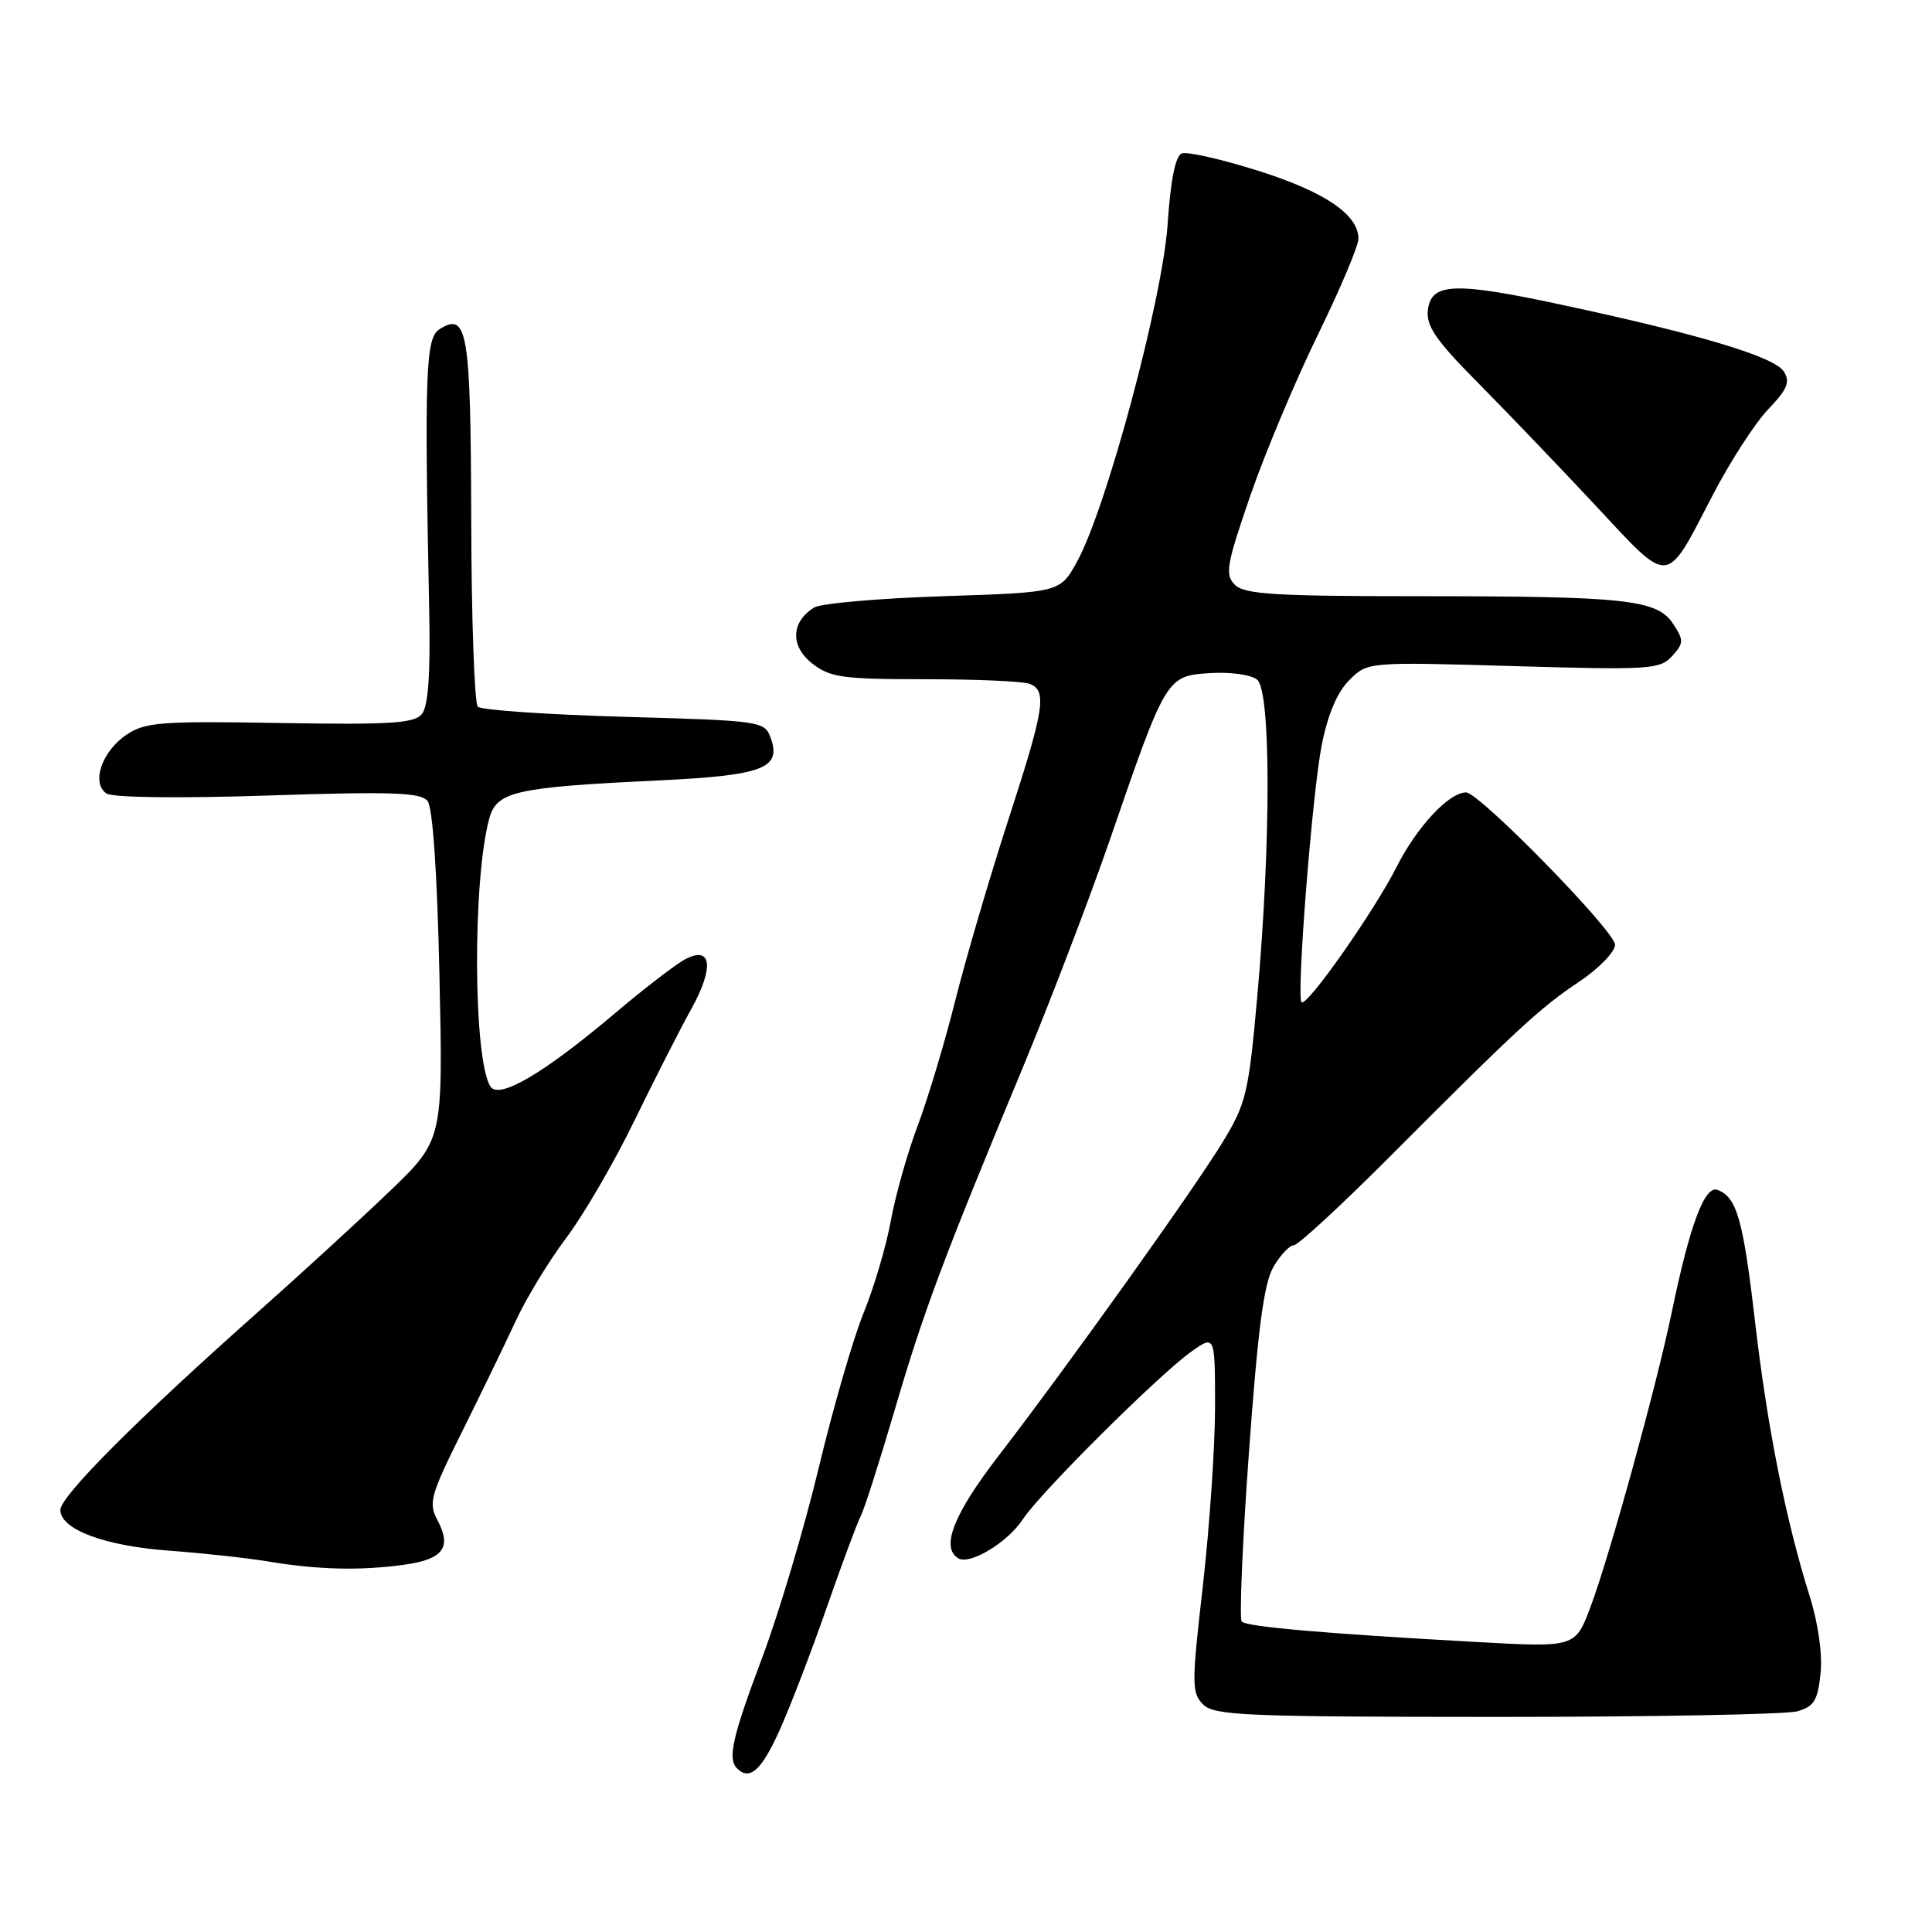 <?xml version="1.0" encoding="UTF-8" standalone="no"?>
<!DOCTYPE svg PUBLIC "-//W3C//DTD SVG 1.1//EN" "http://www.w3.org/Graphics/SVG/1.1/DTD/svg11.dtd" >
<svg xmlns="http://www.w3.org/2000/svg" xmlns:xlink="http://www.w3.org/1999/xlink" version="1.1" viewBox="0 0 256 256">
 <g >
 <path fill="currentColor"
d=" M 103.32 229.22 C 104.75 226.04 107.55 218.73 109.56 212.97 C 111.56 207.21 113.58 201.80 114.03 200.94 C 114.49 200.08 116.51 193.78 118.52 186.94 C 122.39 173.72 124.91 167.00 135.51 141.50 C 139.16 132.70 144.36 119.10 147.06 111.28 C 154.52 89.62 154.56 89.56 160.33 89.19 C 163.03 89.02 165.78 89.40 166.58 90.06 C 168.40 91.57 168.42 111.35 166.63 131.64 C 165.46 144.81 165.15 146.16 162.05 151.27 C 158.30 157.45 141.69 180.71 132.25 192.99 C 126.34 200.68 124.63 205.04 126.97 206.48 C 128.49 207.42 133.52 204.39 135.54 201.30 C 137.82 197.81 153.51 182.20 157.81 179.13 C 161.00 176.86 161.00 176.86 161.00 186.42 C 161.00 191.68 160.27 202.33 159.39 210.09 C 157.89 223.17 157.89 224.32 159.42 225.85 C 160.89 227.32 165.06 227.49 198.28 227.50 C 218.75 227.50 236.69 227.17 238.14 226.76 C 240.37 226.13 240.86 225.33 241.23 221.76 C 241.50 219.19 240.93 215.12 239.79 211.50 C 236.63 201.43 234.18 189.15 232.56 175.19 C 230.97 161.56 230.15 158.65 227.59 157.67 C 225.88 157.02 223.92 162.26 221.49 174.00 C 219.45 183.81 213.32 206.05 210.76 212.90 C 208.74 218.30 208.74 218.30 195.62 217.57 C 175.57 216.46 165.23 215.56 164.54 214.87 C 164.20 214.53 164.62 204.45 165.49 192.47 C 166.68 176.04 167.48 169.99 168.75 167.85 C 169.67 166.28 170.88 165.00 171.44 165.00 C 171.99 165.00 177.63 159.80 183.97 153.45 C 201.14 136.24 204.05 133.55 209.25 130.08 C 211.86 128.33 214.00 126.13 214.00 125.18 C 214.00 123.39 196.01 105.00 194.26 105.00 C 192.00 105.00 187.74 109.56 185.07 114.85 C 182.08 120.76 173.15 133.48 172.46 132.80 C 171.76 132.09 173.87 105.16 175.13 98.76 C 175.93 94.69 177.18 91.73 178.78 90.13 C 181.21 87.70 181.21 87.70 200.53 88.26 C 218.59 88.79 219.96 88.70 221.56 86.94 C 223.12 85.21 223.13 84.84 221.70 82.67 C 219.59 79.44 215.52 79.00 187.93 79.00 C 168.96 79.00 164.89 78.75 163.63 77.49 C 162.29 76.15 162.51 74.87 165.65 65.74 C 167.59 60.11 171.62 50.52 174.59 44.43 C 177.57 38.34 180.00 32.58 180.00 31.64 C 180.00 28.43 175.54 25.41 166.69 22.62 C 161.84 21.09 157.30 20.06 156.59 20.33 C 155.75 20.65 155.11 23.85 154.72 29.66 C 154.07 39.55 146.61 67.35 142.72 74.41 C 140.47 78.50 140.47 78.50 124.98 79.00 C 116.47 79.28 108.77 79.95 107.88 80.50 C 104.81 82.40 104.69 85.61 107.60 87.90 C 109.98 89.77 111.59 90.00 122.55 90.00 C 129.31 90.00 135.55 90.27 136.42 90.61 C 138.78 91.51 138.42 93.84 133.55 108.81 C 131.11 116.34 127.98 127.01 126.59 132.53 C 125.21 138.04 122.97 145.50 121.62 149.10 C 120.26 152.69 118.66 158.37 118.05 161.70 C 117.45 165.04 115.82 170.56 114.43 173.98 C 113.04 177.39 110.37 186.63 108.48 194.51 C 106.60 202.38 103.24 213.65 101.03 219.55 C 97.03 230.18 96.38 233.05 97.67 234.33 C 99.34 236.00 100.92 234.57 103.32 229.22 Z  M 53.45 207.35 C 58.74 206.63 59.91 205.07 57.95 201.40 C 56.75 199.17 57.05 198.09 61.22 189.72 C 63.74 184.65 66.95 178.02 68.36 174.99 C 69.76 171.96 72.78 167.01 75.06 163.99 C 77.33 160.97 81.39 154.00 84.06 148.50 C 86.74 143.00 90.12 136.36 91.57 133.75 C 94.67 128.17 94.32 125.23 90.76 127.12 C 89.52 127.79 85.35 130.99 81.50 134.25 C 72.03 142.26 66.08 145.75 64.97 143.95 C 62.70 140.27 62.60 116.71 64.82 108.50 C 65.80 104.86 68.20 104.32 87.28 103.41 C 101.19 102.74 103.60 101.81 102.10 97.72 C 101.30 95.56 100.75 95.49 82.70 94.98 C 72.48 94.69 63.76 94.09 63.31 93.64 C 62.87 93.19 62.47 82.06 62.44 68.90 C 62.37 43.81 61.95 41.28 58.22 43.63 C 56.40 44.79 56.23 49.40 56.87 80.83 C 57.04 89.41 56.75 93.60 55.89 94.63 C 54.88 95.85 51.63 96.05 37.08 95.80 C 21.25 95.53 19.23 95.69 16.74 97.37 C 13.48 99.58 12.07 103.77 14.11 105.14 C 14.93 105.69 23.67 105.80 35.52 105.41 C 51.90 104.87 55.75 105.00 56.65 106.13 C 57.34 106.99 57.93 115.62 58.23 129.27 C 58.71 151.05 58.71 151.05 51.61 157.87 C 47.70 161.62 39.78 168.88 34.00 174.01 C 18.23 188.01 8.00 198.26 8.00 200.07 C 8.00 202.66 13.88 204.86 22.50 205.48 C 26.90 205.80 32.75 206.44 35.50 206.90 C 42.11 208.00 47.68 208.14 53.45 207.35 Z  M 227.00 65.50 C 229.29 61.10 232.58 56.02 234.31 54.22 C 236.84 51.57 237.24 50.61 236.37 49.23 C 235.15 47.29 225.39 44.35 207.33 40.47 C 192.72 37.32 189.62 37.43 189.20 41.11 C 188.96 43.19 190.28 45.12 195.73 50.61 C 199.48 54.40 206.51 61.73 211.34 66.90 C 221.47 77.75 220.59 77.83 227.00 65.50 Z "/>
</g>
</svg>